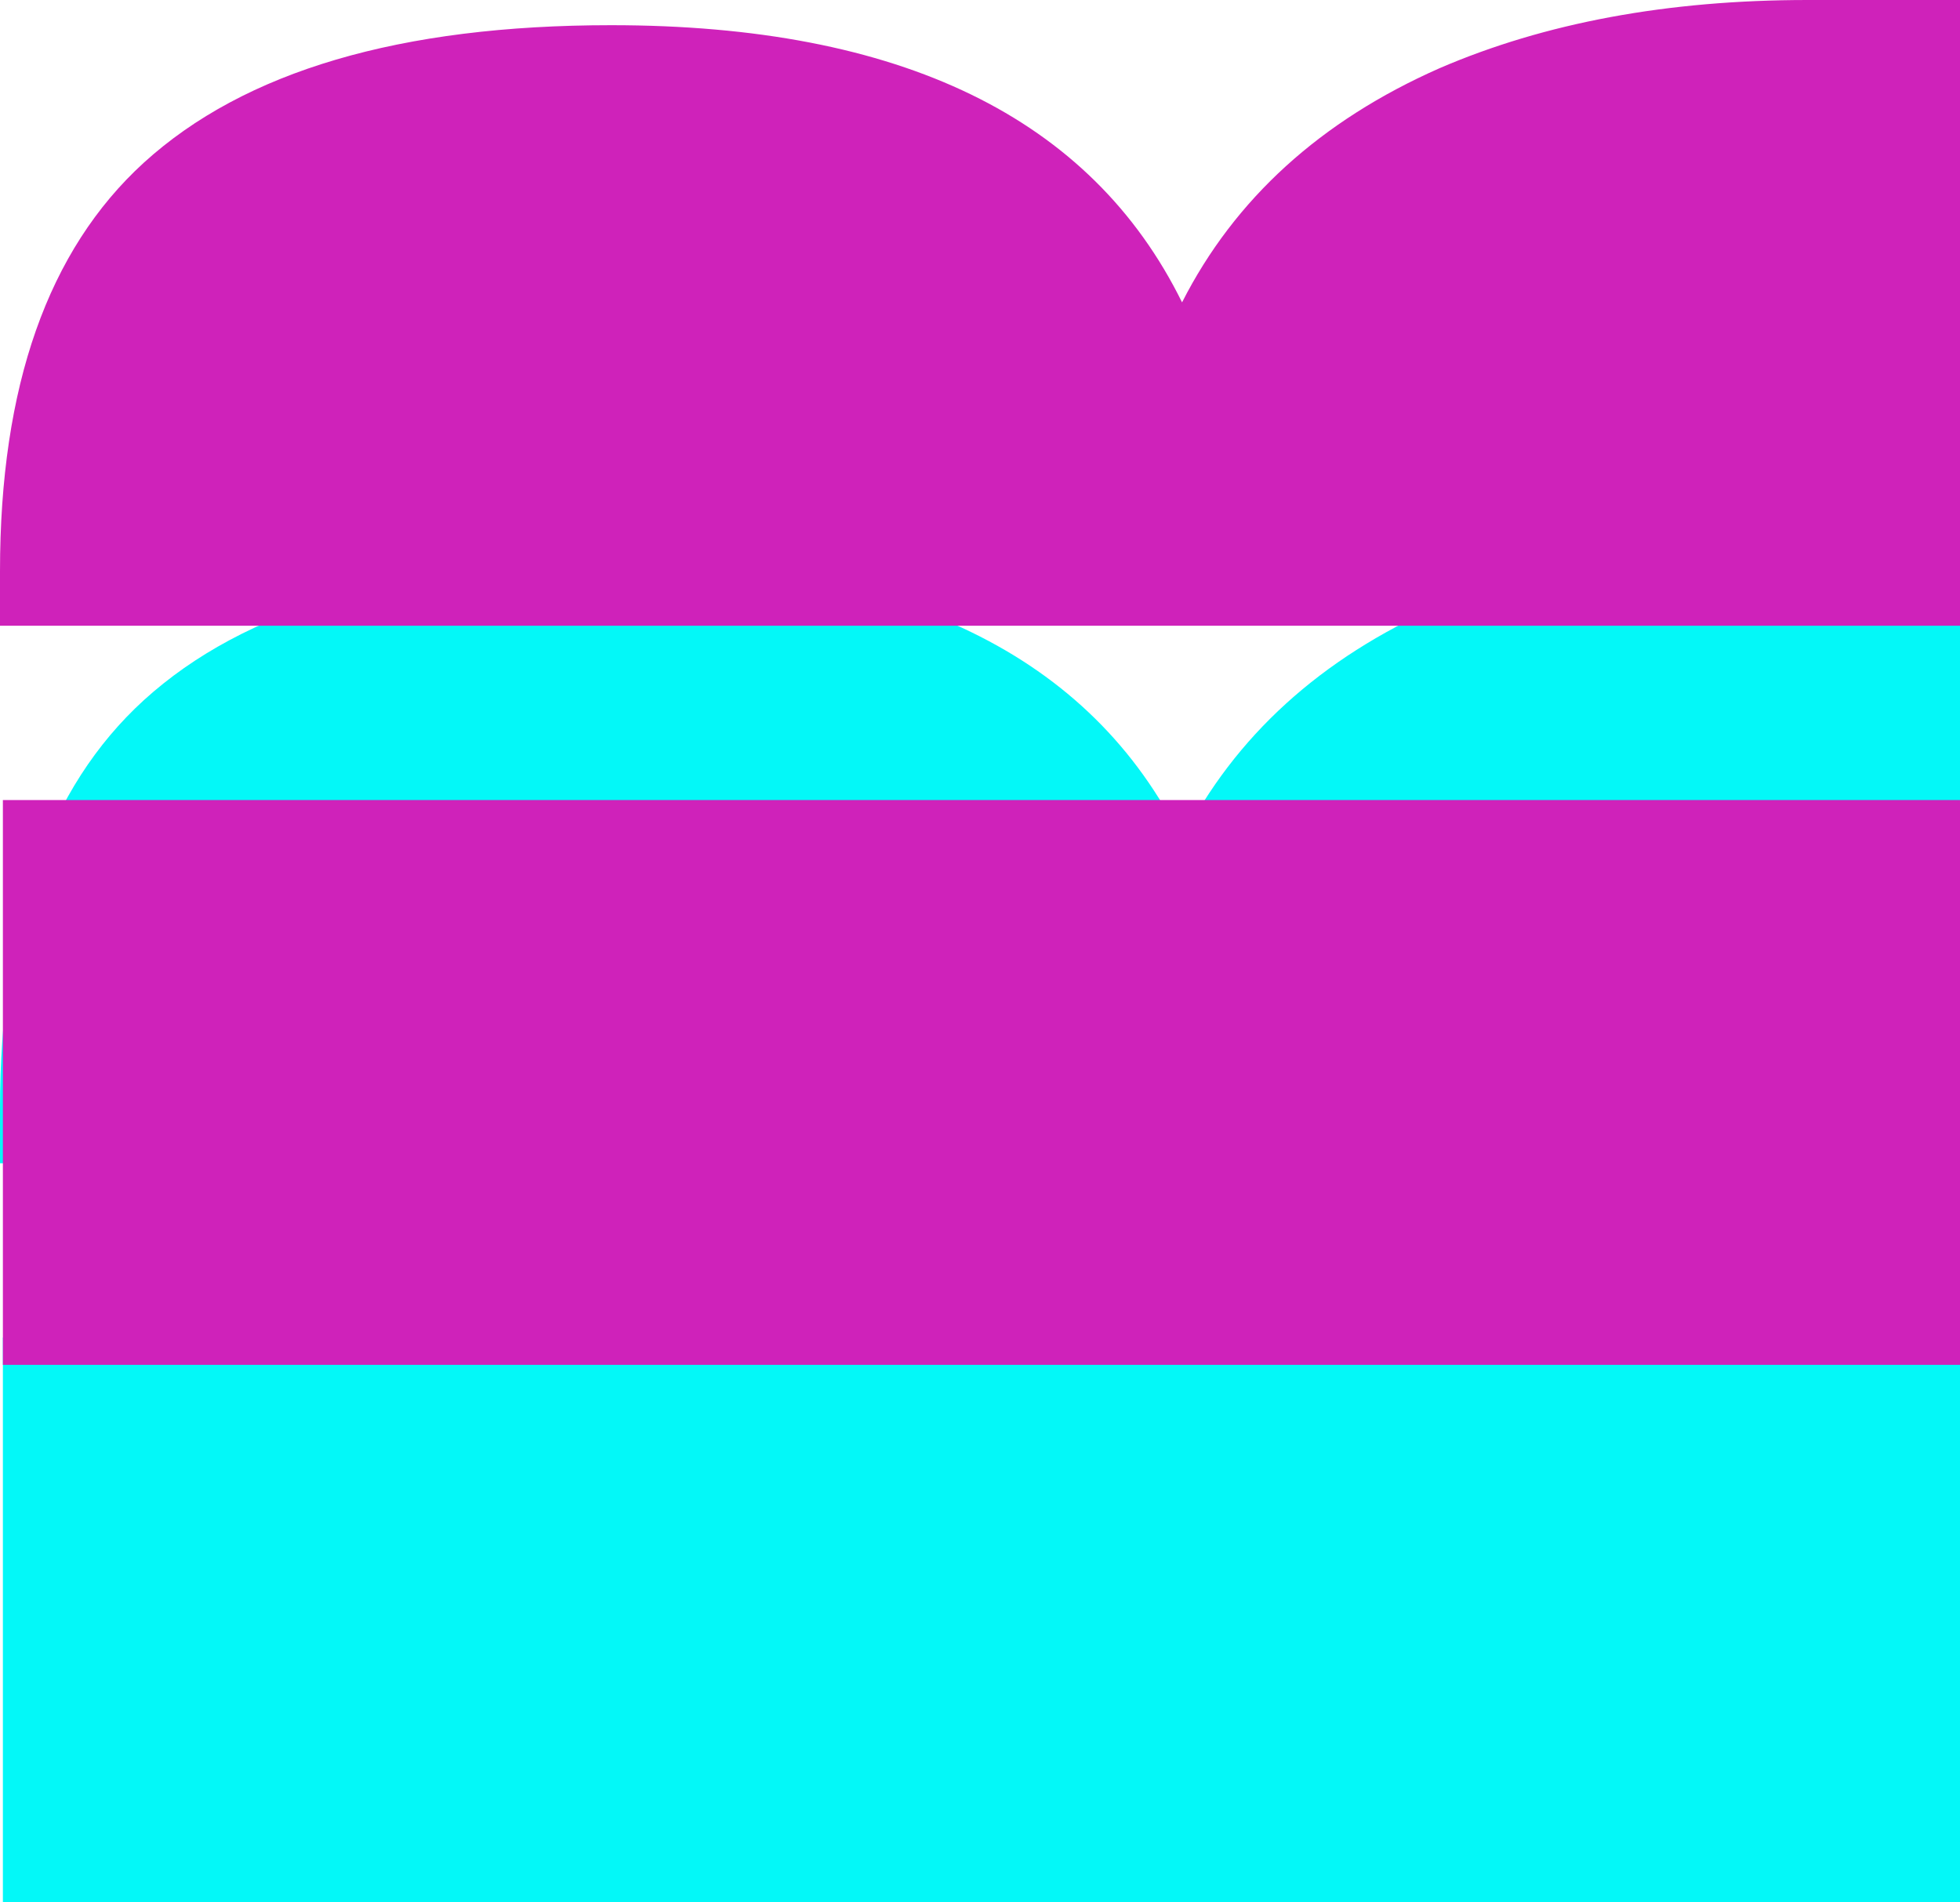 <svg width="34" height="33" viewBox="0 0 34 33" fill="none" xmlns="http://www.w3.org/2000/svg">
<path d="M10.602 9.762C15.624 9.762 18.925 11.364 20.505 14.569C21.419 12.773 22.908 11.419 24.97 10.508C26.799 9.719 28.928 9.324 31.356 9.324H34V20.179H0L0 19.232C0 16.026 0.831 13.665 2.494 12.147C4.241 10.557 6.943 9.762 10.602 9.762ZM0.05 33L0.05 23.202H34V33H0.05Z" fill="#03F8F8"/>
<path d="M10.602 0.437C15.624 0.437 18.925 2.04 20.505 5.245C21.419 3.448 22.908 2.095 24.97 1.184C26.799 0.395 28.928 0 31.356 0H34V10.855L0 10.855L0 9.908C0 6.702 0.831 4.341 2.494 2.823C4.241 1.233 6.943 0.437 10.602 0.437ZM0.05 23.676L0.05 13.878L34 13.878V23.676L0.05 23.676Z" fill="#CF22BA"/>
</svg>
